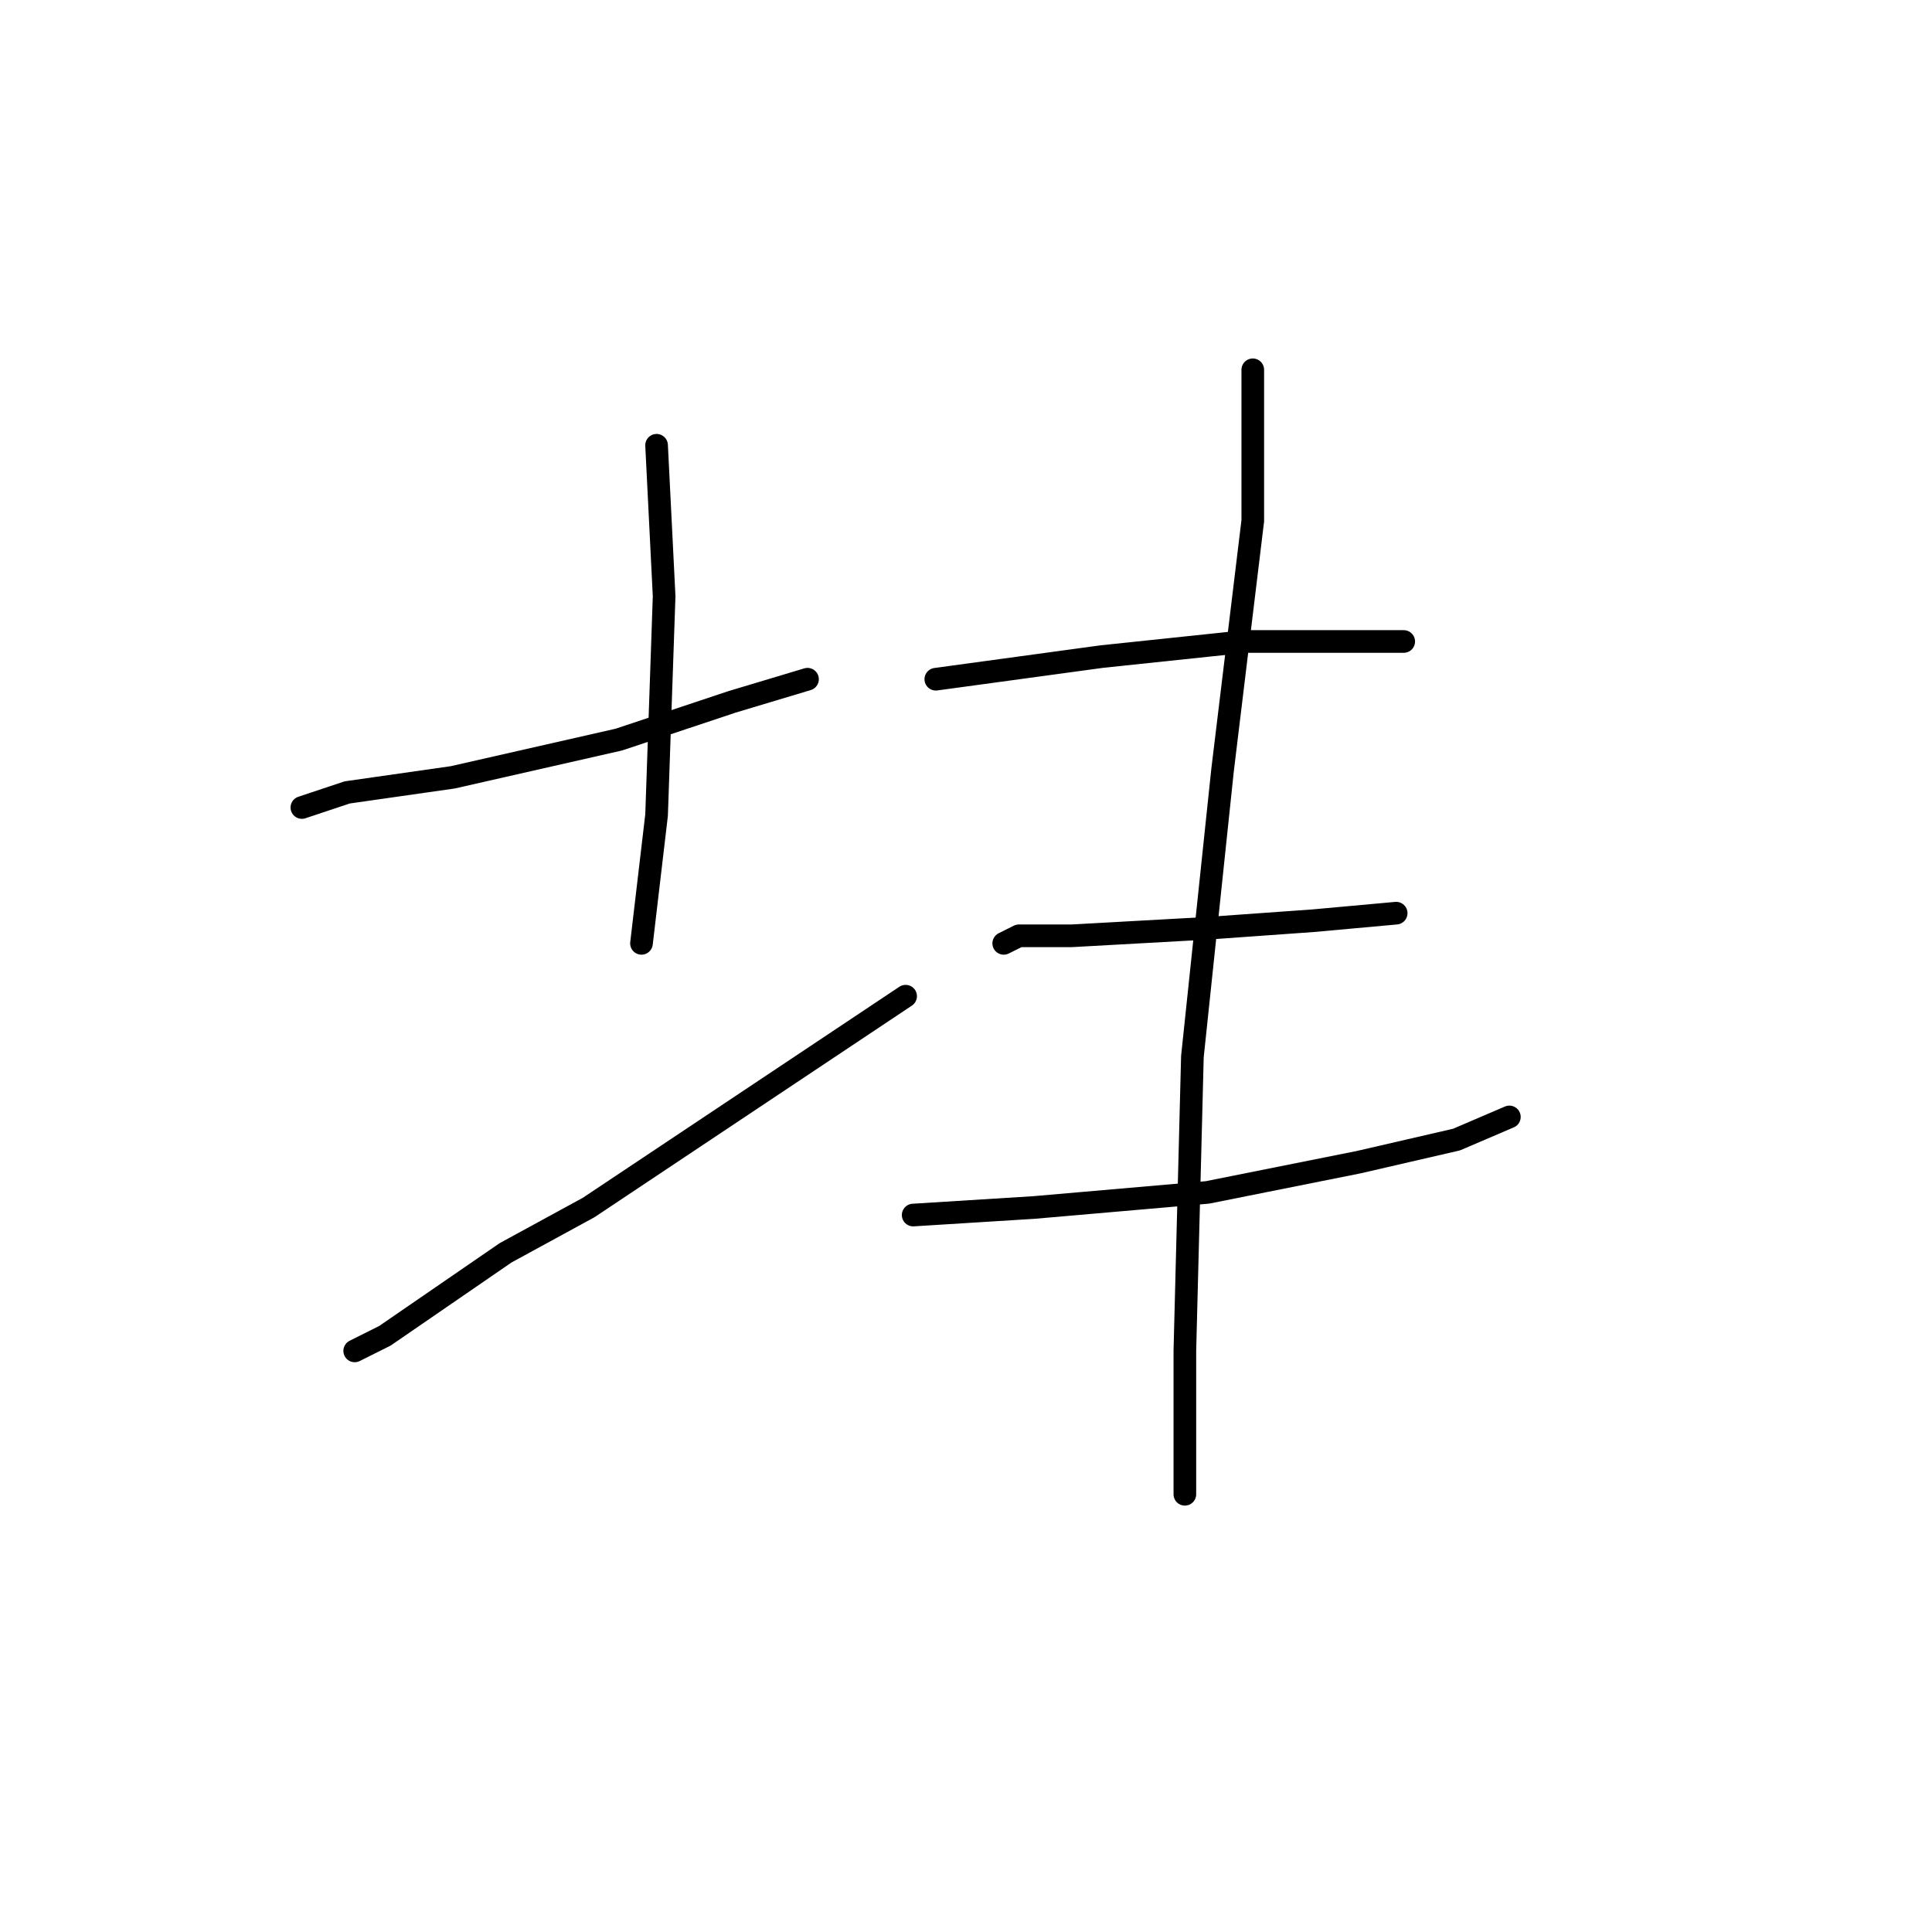 <?xml version="1.0" standalone="no"?>
    <svg width="256" height="256" xmlns="http://www.w3.org/2000/svg" version="1.1">
    <polyline stroke="black" stroke-width="3" stroke-linecap="round" fill="transparent" stroke-linejoin="round" points="40 107 46 105 60 103 82 98 97 93 107 90 107 90 " />
        <polyline stroke="black" stroke-width="3" stroke-linecap="round" fill="transparent" stroke-linejoin="round" points="87 59 88 79 87 108 85 125 85 125 " />
        <polyline stroke="black" stroke-width="3" stroke-linecap="round" fill="transparent" stroke-linejoin="round" points="47 179 51 177 67 166 78 160 105 142 120 132 120 132 " />
        <polyline stroke="black" stroke-width="3" stroke-linecap="round" fill="transparent" stroke-linejoin="round" points="124 90 146 87 165 85 180 85 186 85 186 85 " />
        <polyline stroke="black" stroke-width="3" stroke-linecap="round" fill="transparent" stroke-linejoin="round" points="133 125 135 124 142 124 160 123 174 122 185 121 185 121 " />
        <polyline stroke="black" stroke-width="3" stroke-linecap="round" fill="transparent" stroke-linejoin="round" points="121 161 137 160 160 158 180 154 193 151 200 148 200 148 " />
        <polyline stroke="black" stroke-width="3" stroke-linecap="round" fill="transparent" stroke-linejoin="round" points="166 49 166 69 162 102 158 140 157 179 157 198 157 198 " />
        </svg>